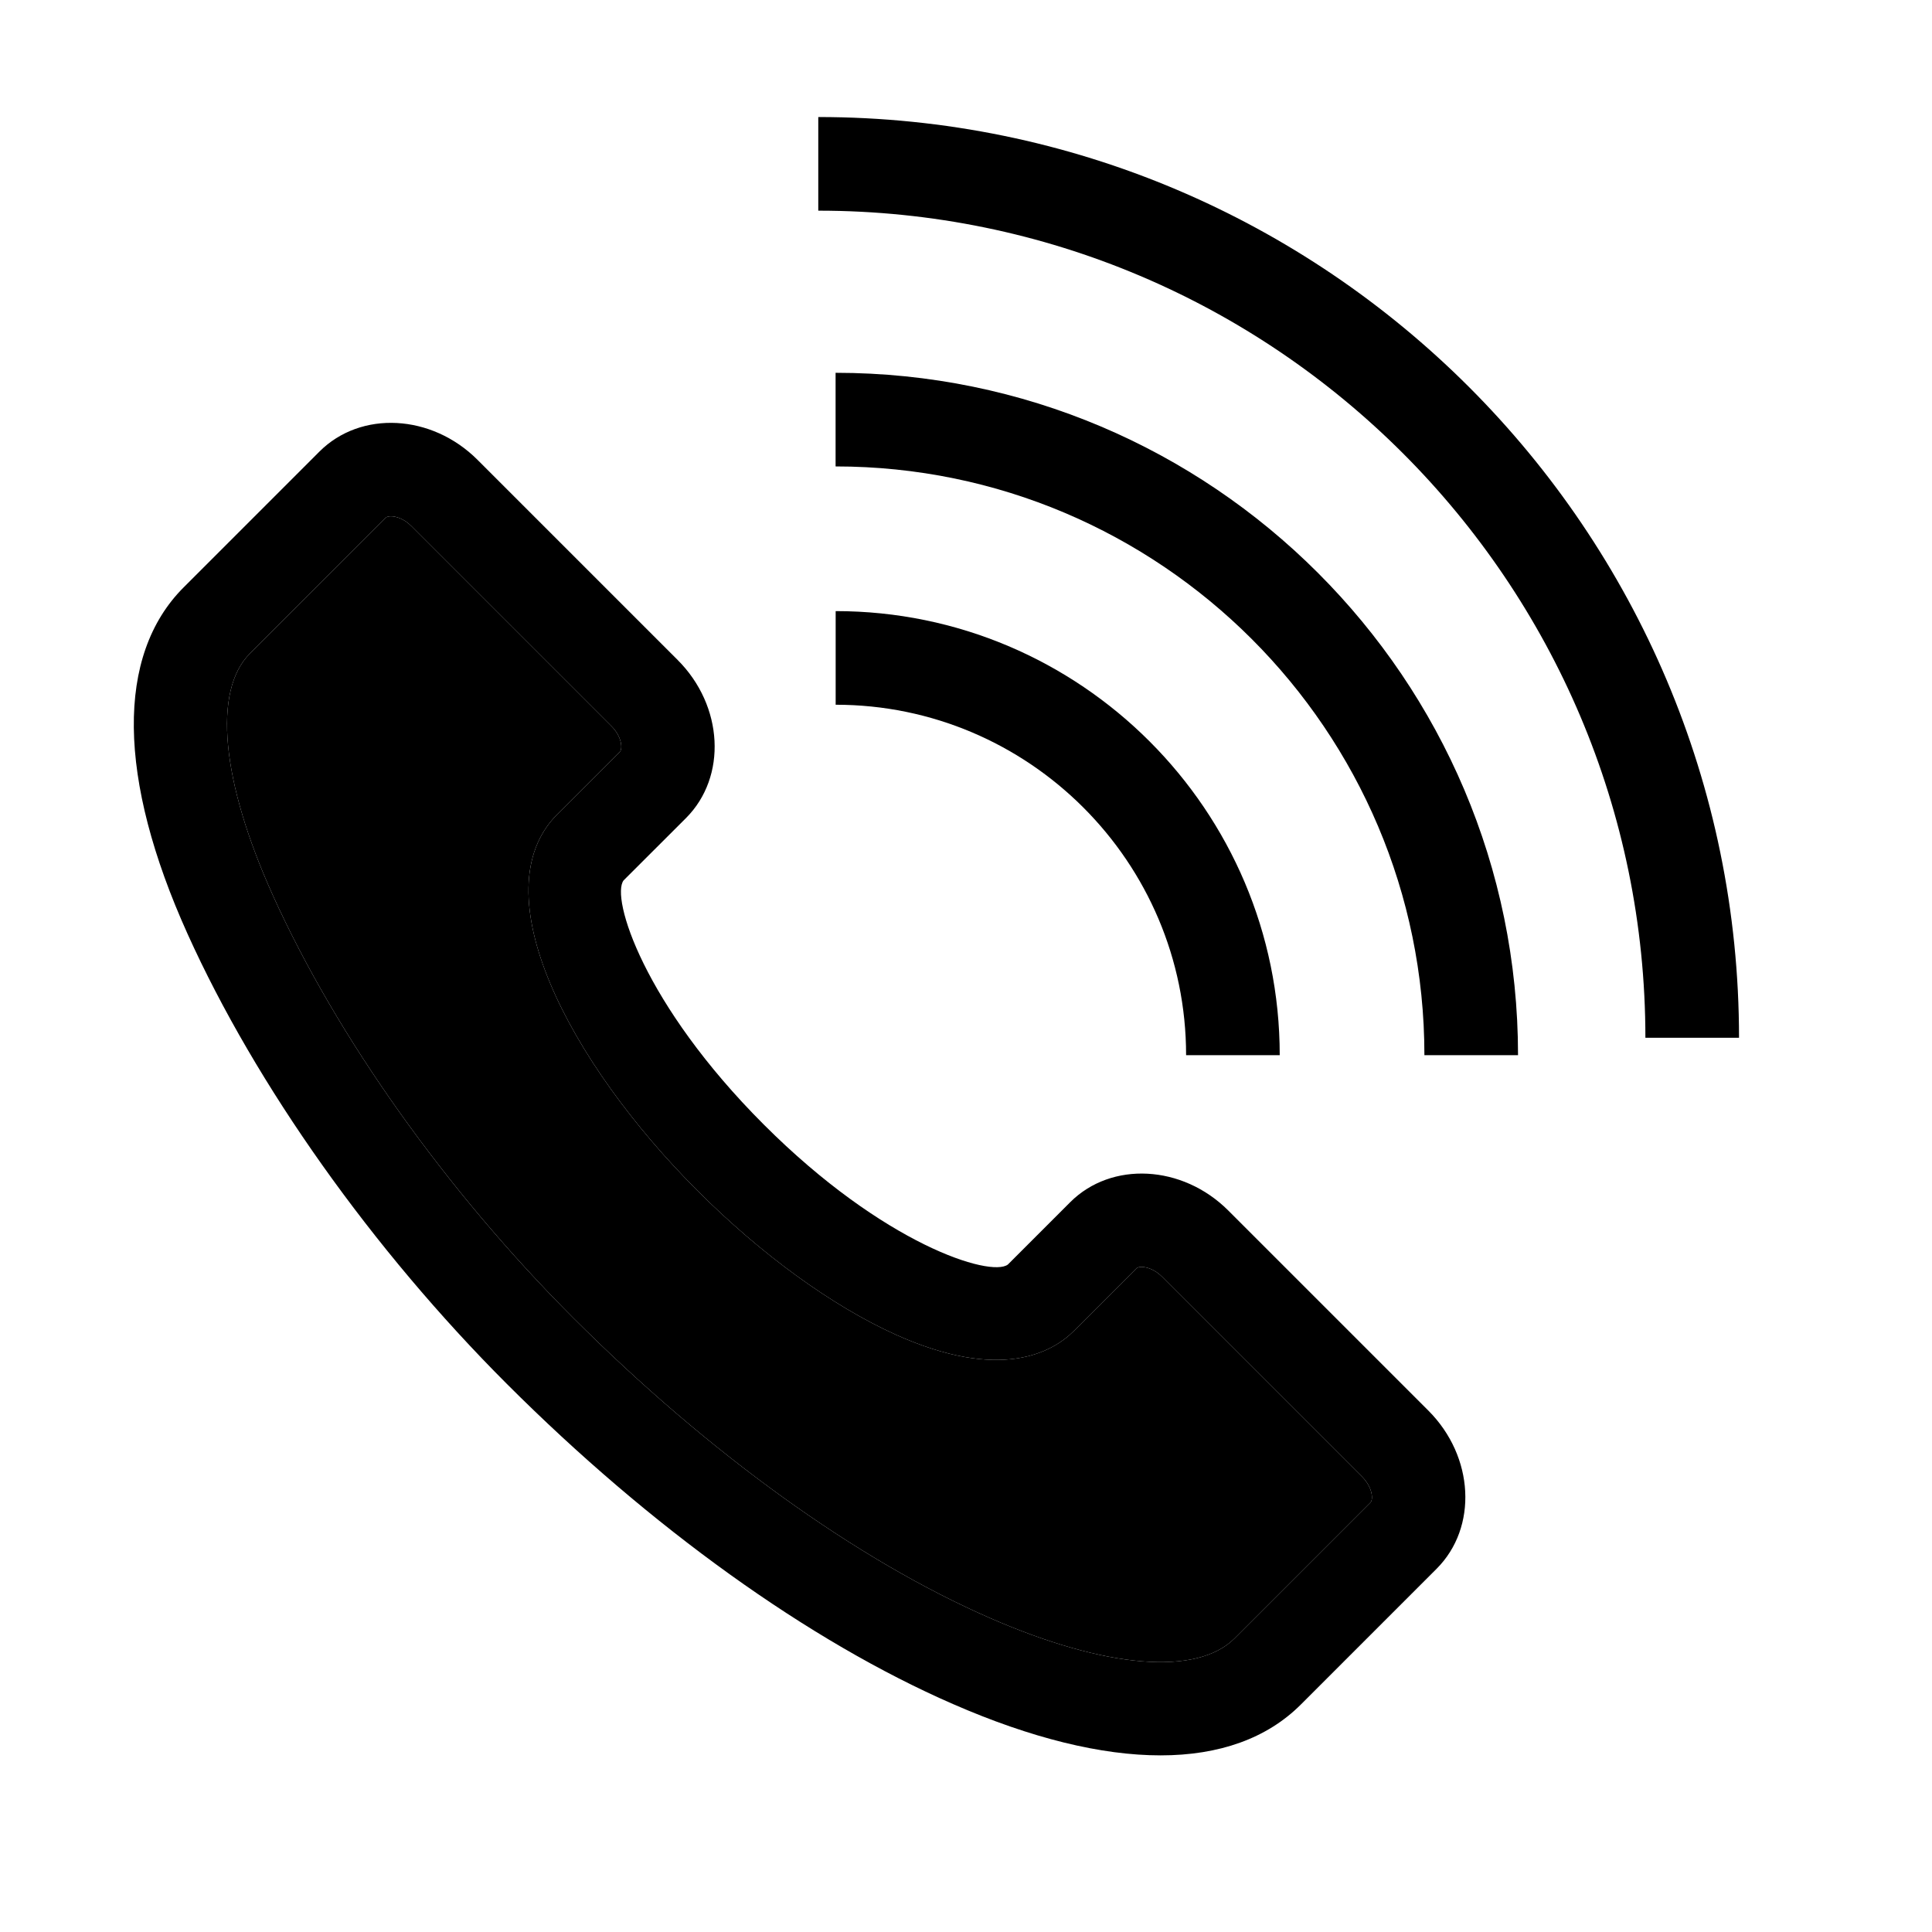 <svg width="26" height="26" viewBox="0 0 26 26" fill="none" xmlns="http://www.w3.org/2000/svg">
<path d="M2.525 12.57C3.445 14.607 5.011 16.814 6.822 18.625C8.754 20.557 10.885 22.087 12.824 22.932C13.879 23.393 14.823 23.623 15.618 23.623C16.408 23.623 17.05 23.395 17.506 22.939L19.334 21.111C19.889 20.555 19.84 19.602 19.223 18.984L16.529 16.29C15.912 15.674 14.957 15.624 14.402 16.179L13.563 17.018C13.331 17.192 11.894 16.75 10.278 15.133C8.661 13.516 8.217 12.079 8.392 11.848L9.232 11.009C9.787 10.453 9.737 9.499 9.12 8.882L6.426 6.188C5.809 5.571 4.855 5.521 4.299 6.077L2.471 7.905C1.559 8.817 1.578 10.474 2.525 12.57ZM3.363 8.795L5.191 6.968C5.203 6.955 5.228 6.948 5.261 6.948C5.332 6.948 5.44 6.983 5.535 7.079L8.229 9.773C8.369 9.912 8.381 10.078 8.341 10.118L7.501 10.957C6.457 12.002 7.659 14.297 9.387 16.024C10.247 16.884 11.193 17.571 12.05 17.959C13.461 18.596 14.162 18.202 14.453 17.91L15.293 17.07C15.333 17.03 15.499 17.042 15.638 17.181L18.332 19.875C18.471 20.015 18.483 20.18 18.443 20.22L16.615 22.048C16.108 22.556 14.879 22.454 13.328 21.777C11.53 20.993 9.536 19.557 7.713 17.734C6.005 16.026 4.533 13.954 3.673 12.051C2.978 10.513 2.862 9.296 3.363 8.795ZM23.403 13.966C23.403 7.134 17.844 1.575 11.012 1.575V2.835C17.149 2.835 22.143 7.829 22.143 13.966H23.403Z" fill="hsl(200, 100%, 45%)"/>
<path d="M3.363 8.795L5.191 6.968C5.203 6.955 5.228 6.948 5.261 6.948C5.332 6.948 5.44 6.983 5.535 7.079L8.229 9.773C8.369 9.912 8.381 10.078 8.341 10.118L7.501 10.957C6.457 12.002 7.659 14.297 9.387 16.024C10.247 16.884 11.193 17.571 12.05 17.959C13.461 18.596 14.162 18.202 14.453 17.91L15.293 17.07C15.333 17.03 15.499 17.042 15.638 17.181L18.332 19.875C18.471 20.015 18.483 20.18 18.443 20.22L16.615 22.048C16.108 22.556 14.879 22.454 13.328 21.777C11.53 20.993 9.536 19.557 7.713 17.734C6.005 16.026 4.533 13.954 3.673 12.051C2.978 10.513 2.862 9.296 3.363 8.795Z" fill="hsl(200, 100%, 45%)"/>
<path d="M11.245 5.017V6.277C15.615 6.277 19.169 9.831 19.169 14.2H20.429C20.429 9.136 16.309 5.017 11.245 5.017Z" fill="hsl(200, 100%, 45%)"/>
<path d="M15.962 14.2H17.222C17.222 10.905 14.541 8.224 11.246 8.224V9.484C13.846 9.484 15.962 11.6 15.962 14.2Z" fill="hsl(200, 100%, 45%)"/>
</svg>
